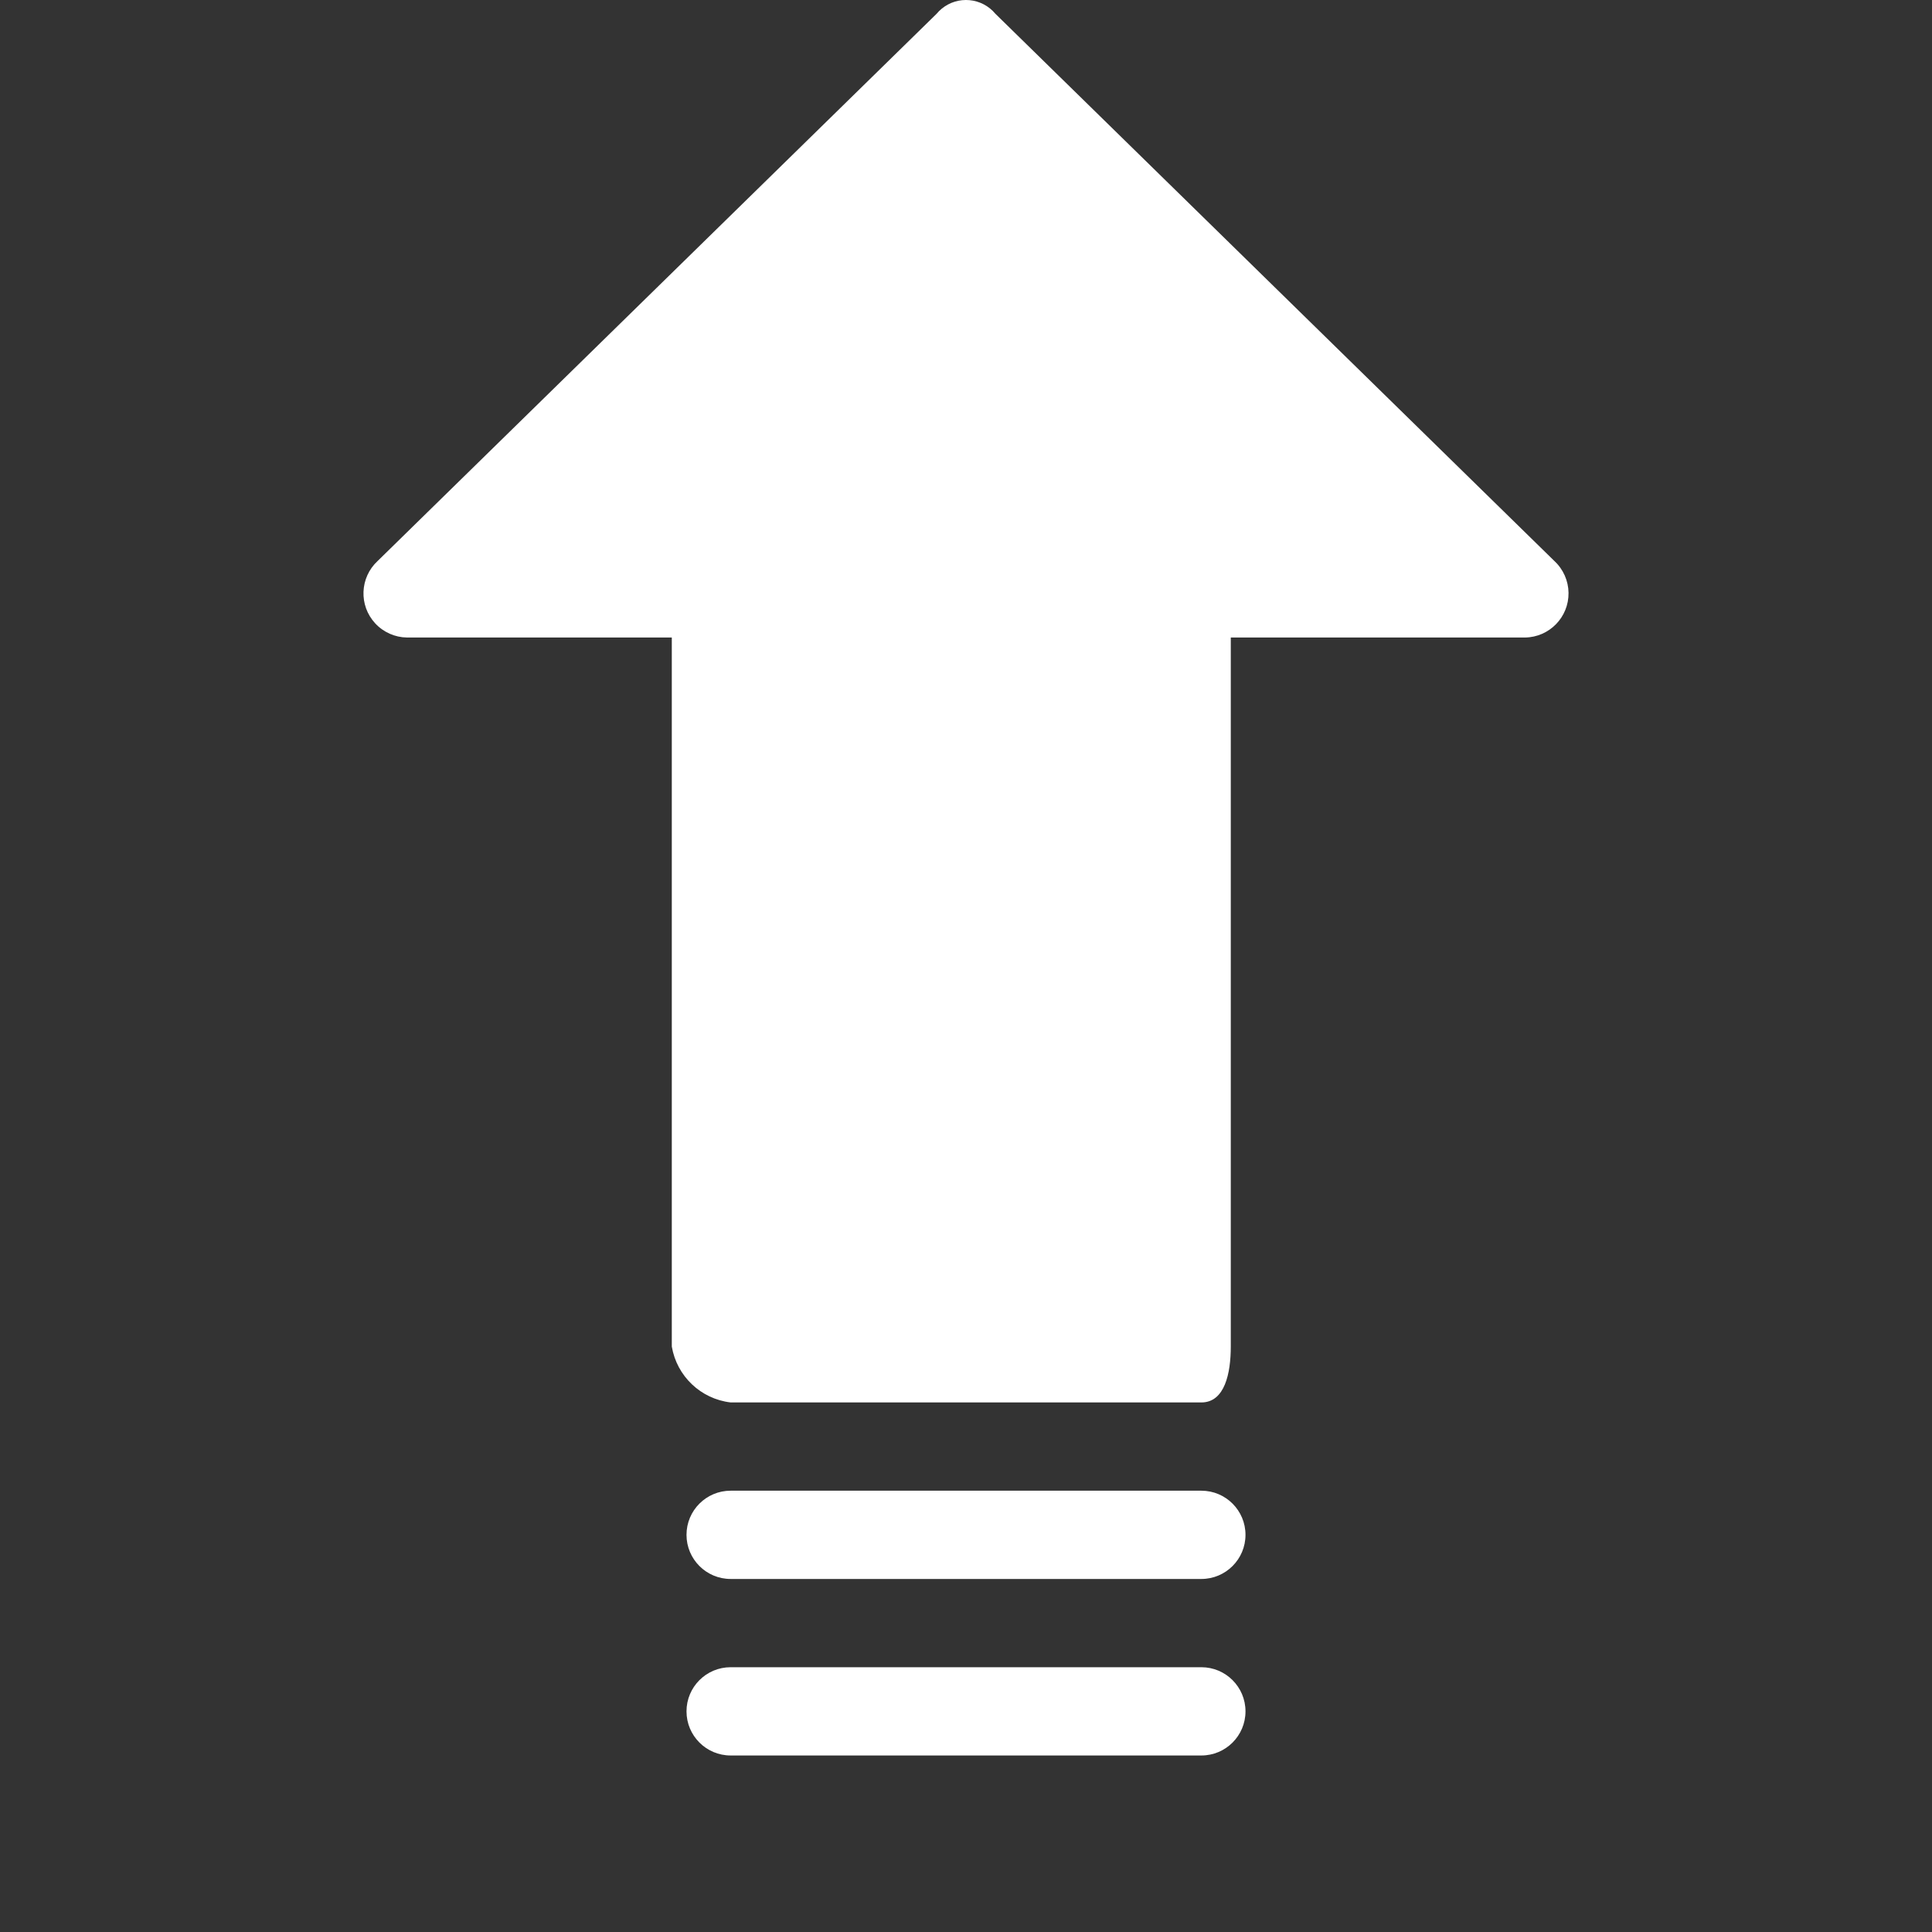 <svg xmlns="http://www.w3.org/2000/svg" version="1.1" xmlns:xlink="http://www.w3.org/1999/xlink"
	xmlns:svgjs="http://svgjs.com/svgjs" width="512" height="512" x="0" y="0" viewBox="0 0 343.089 343.089"
	style="enable-background:new 0 0 512 512" xml:space="preserve" class="">
	<rect x="0" y="0" width="343.089" height="343.089" fill="#333333" stroke="none"/>
	<g>
		<g xmlns="http://www.w3.org/2000/svg">
			<path
				d="M276.034,99.628L176.769,2.452c-2.397-2.885-6.679-3.281-9.564-0.885c-0.321,0.267-0.618,0.563-0.885,0.885     L67.055,99.628c-3.174,2.942-3.362,7.901-0.42,11.075c1.459,1.574,3.499,2.481,5.645,2.509h47.02v125.91     c0.892,5.262,5.148,9.305,10.449,9.927h83.592c4.18,0,5.224-5.224,5.224-9.927v-125.91h52.245     c4.328-0.057,7.79-3.611,7.733-7.939C278.515,103.127,277.608,101.087,276.034,99.628z"
				fill="#ffffff" data-original="#000000" class=""></path>
			<path
				d="M213.34,264.722h-83.592c-4.328,0-7.837,3.509-7.837,7.837s3.509,7.837,7.837,7.837h83.592     c4.328,0,7.837-3.509,7.837-7.837S217.669,264.722,213.34,264.722z"
				fill="#ffffff" data-original="#000000" class=""></path>
			<path
				d="M213.34,296.069h-83.592c-4.328,0-7.837,3.509-7.837,7.837s3.509,7.837,7.837,7.837h83.592     c4.328,0,7.837-3.509,7.837-7.837S217.669,296.069,213.34,296.069z"
				fill="#ffffff" data-original="#000000" class=""></path>
		</g>
	</g>
</svg>